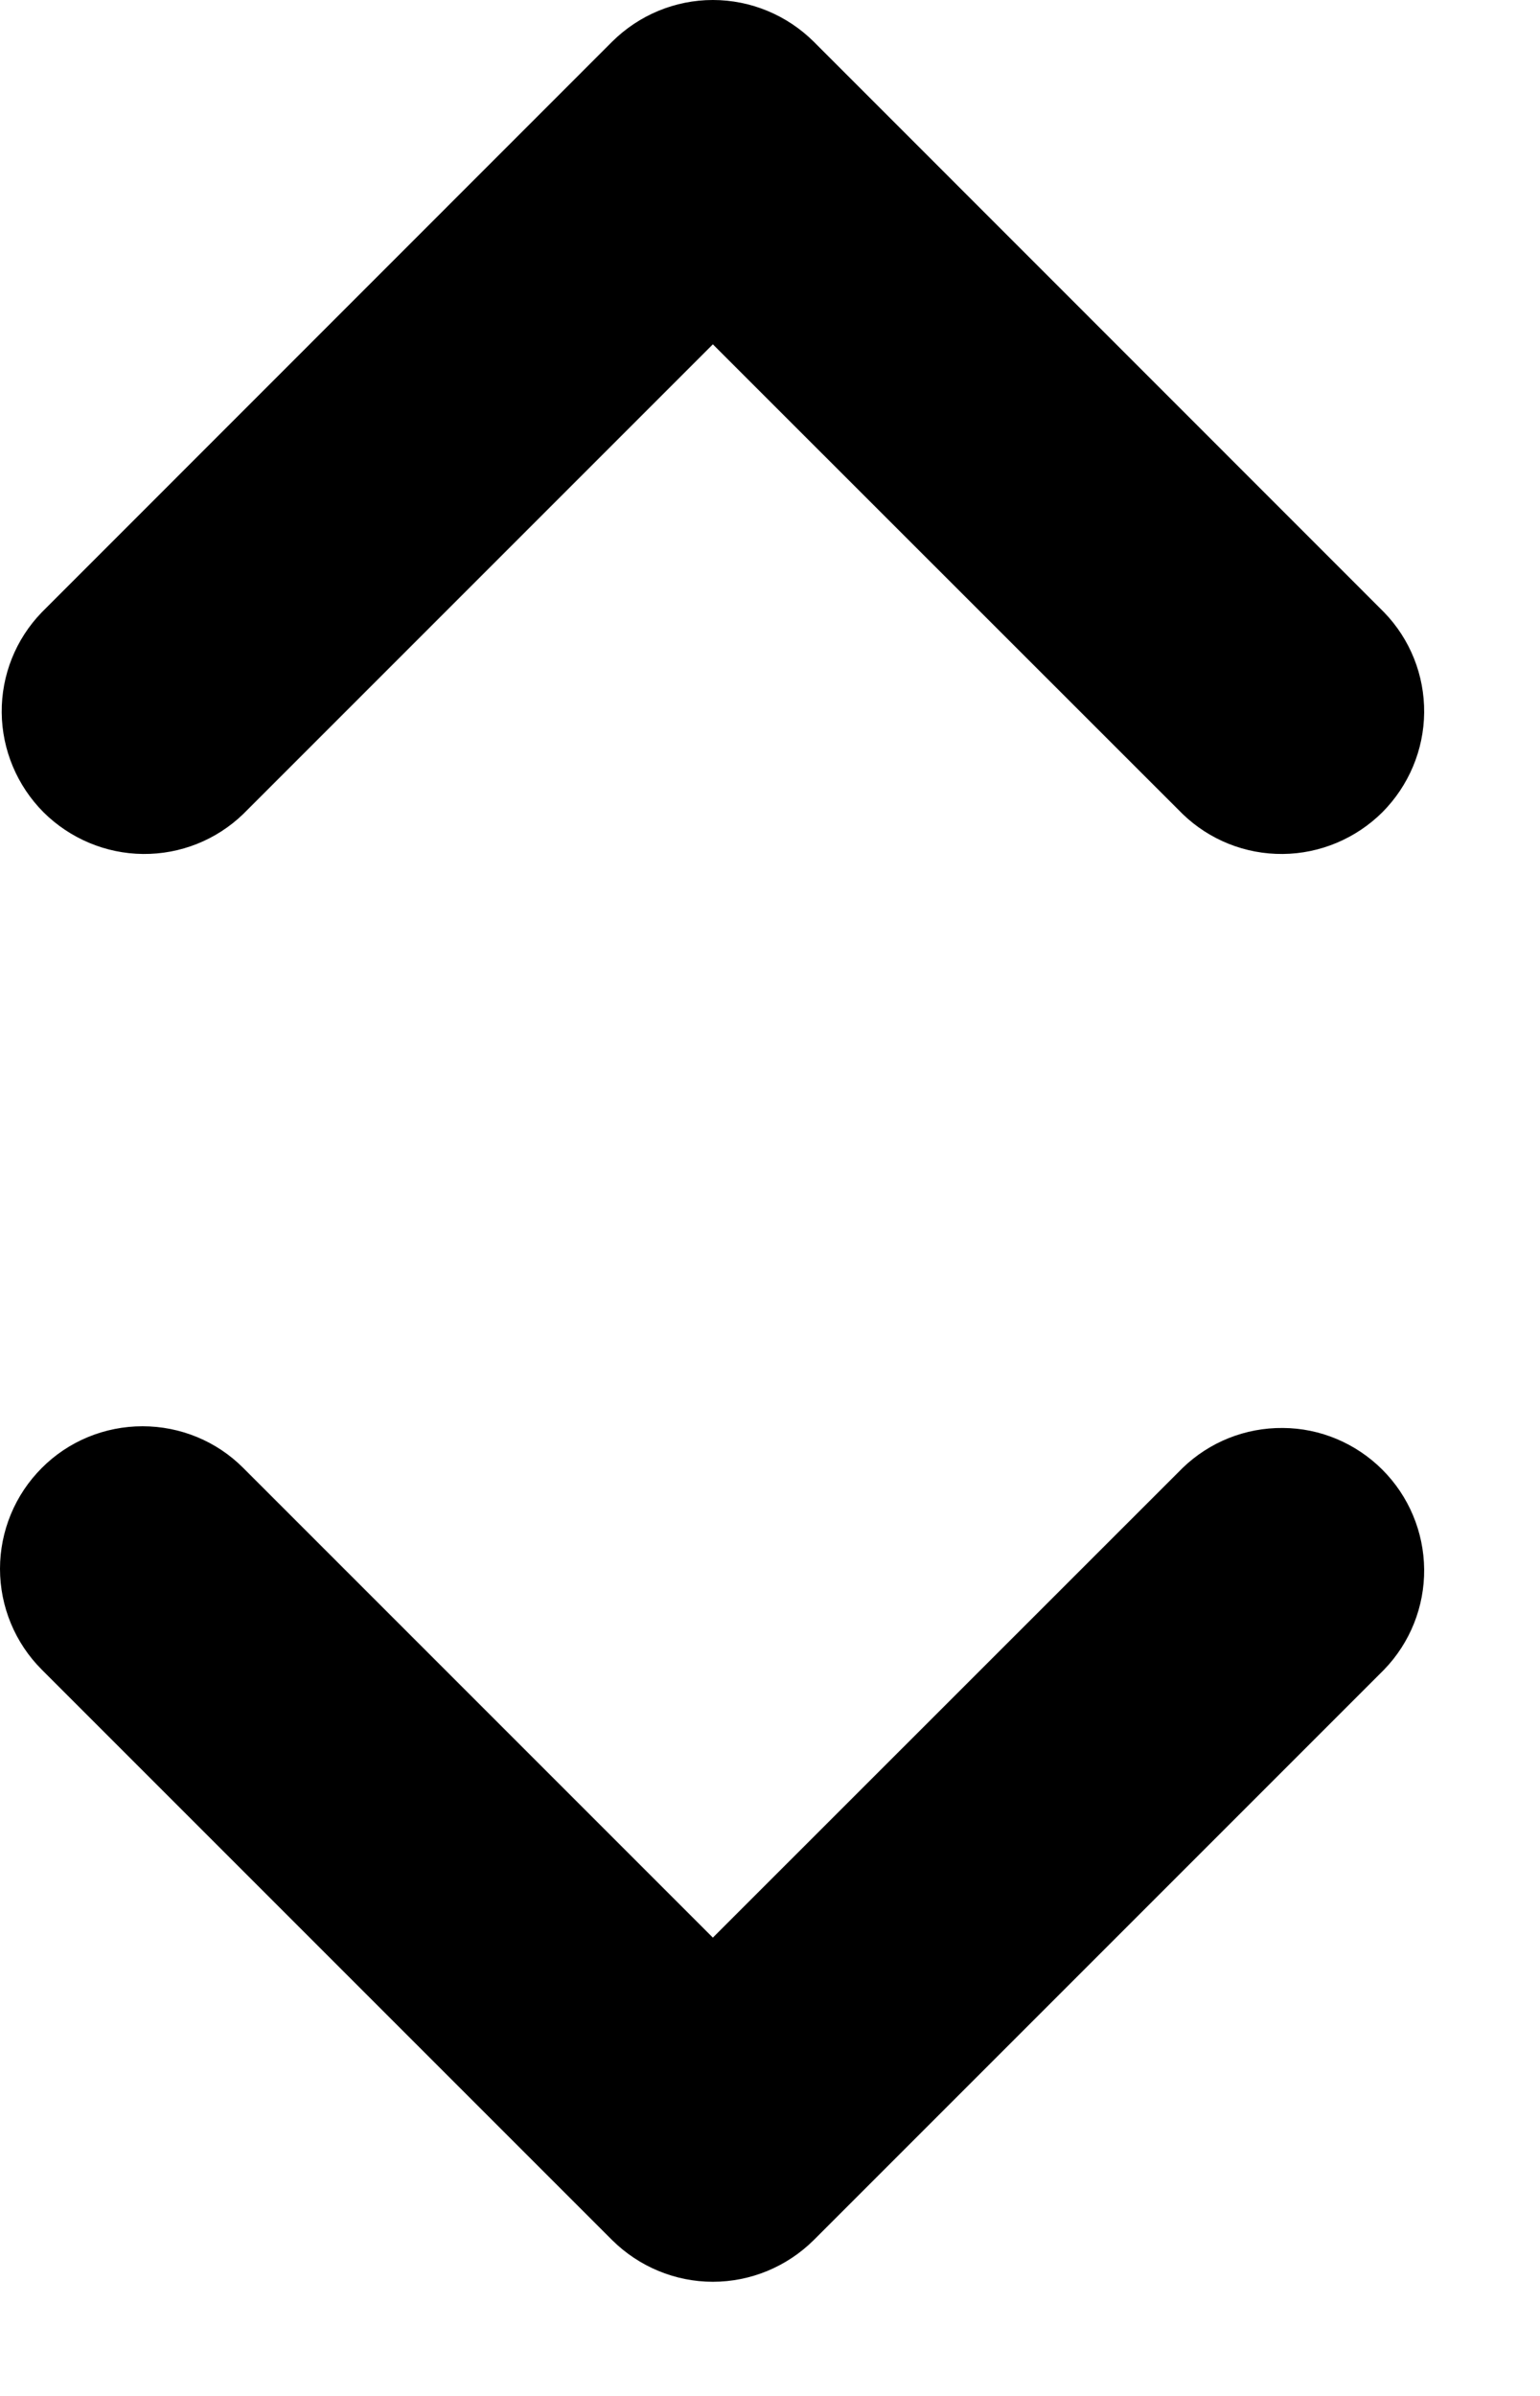 <svg width="9" height="14" viewBox="0 0 9 14" fill="none" xmlns="http://www.w3.org/2000/svg">
<path d="M4.166 0C4.387 4.71978e-05 4.599 0.088 4.756 0.244L8.089 3.578C8.241 3.735 8.325 3.945 8.323 4.164C8.321 4.382 8.233 4.591 8.079 4.746C7.924 4.9 7.715 4.988 7.497 4.99C7.278 4.992 7.068 4.908 6.911 4.756L4.166 2.012L1.422 4.756C1.265 4.908 1.055 4.992 0.836 4.99C0.618 4.988 0.409 4.9 0.254 4.746C0.1 4.591 0.012 4.382 0.01 4.164C0.008 3.945 0.092 3.735 0.244 3.578L3.577 0.244C3.734 0.088 3.945 4.71978e-05 4.166 0ZM0.244 8.578C0.4 8.421 0.612 8.334 0.833 8.334C1.054 8.334 1.266 8.421 1.422 8.578L4.166 11.322L6.911 8.578C7.068 8.426 7.278 8.342 7.497 8.344C7.715 8.345 7.924 8.433 8.079 8.588C8.233 8.742 8.321 8.951 8.323 9.17C8.325 9.388 8.241 9.599 8.089 9.756L4.756 13.089C4.599 13.245 4.387 13.333 4.166 13.333C3.946 13.333 3.734 13.245 3.577 13.089L0.244 9.756C0.088 9.6 0 9.388 0 9.167C0 8.946 0.088 8.734 0.244 8.578Z" fill="currentColor"/>
</svg>

